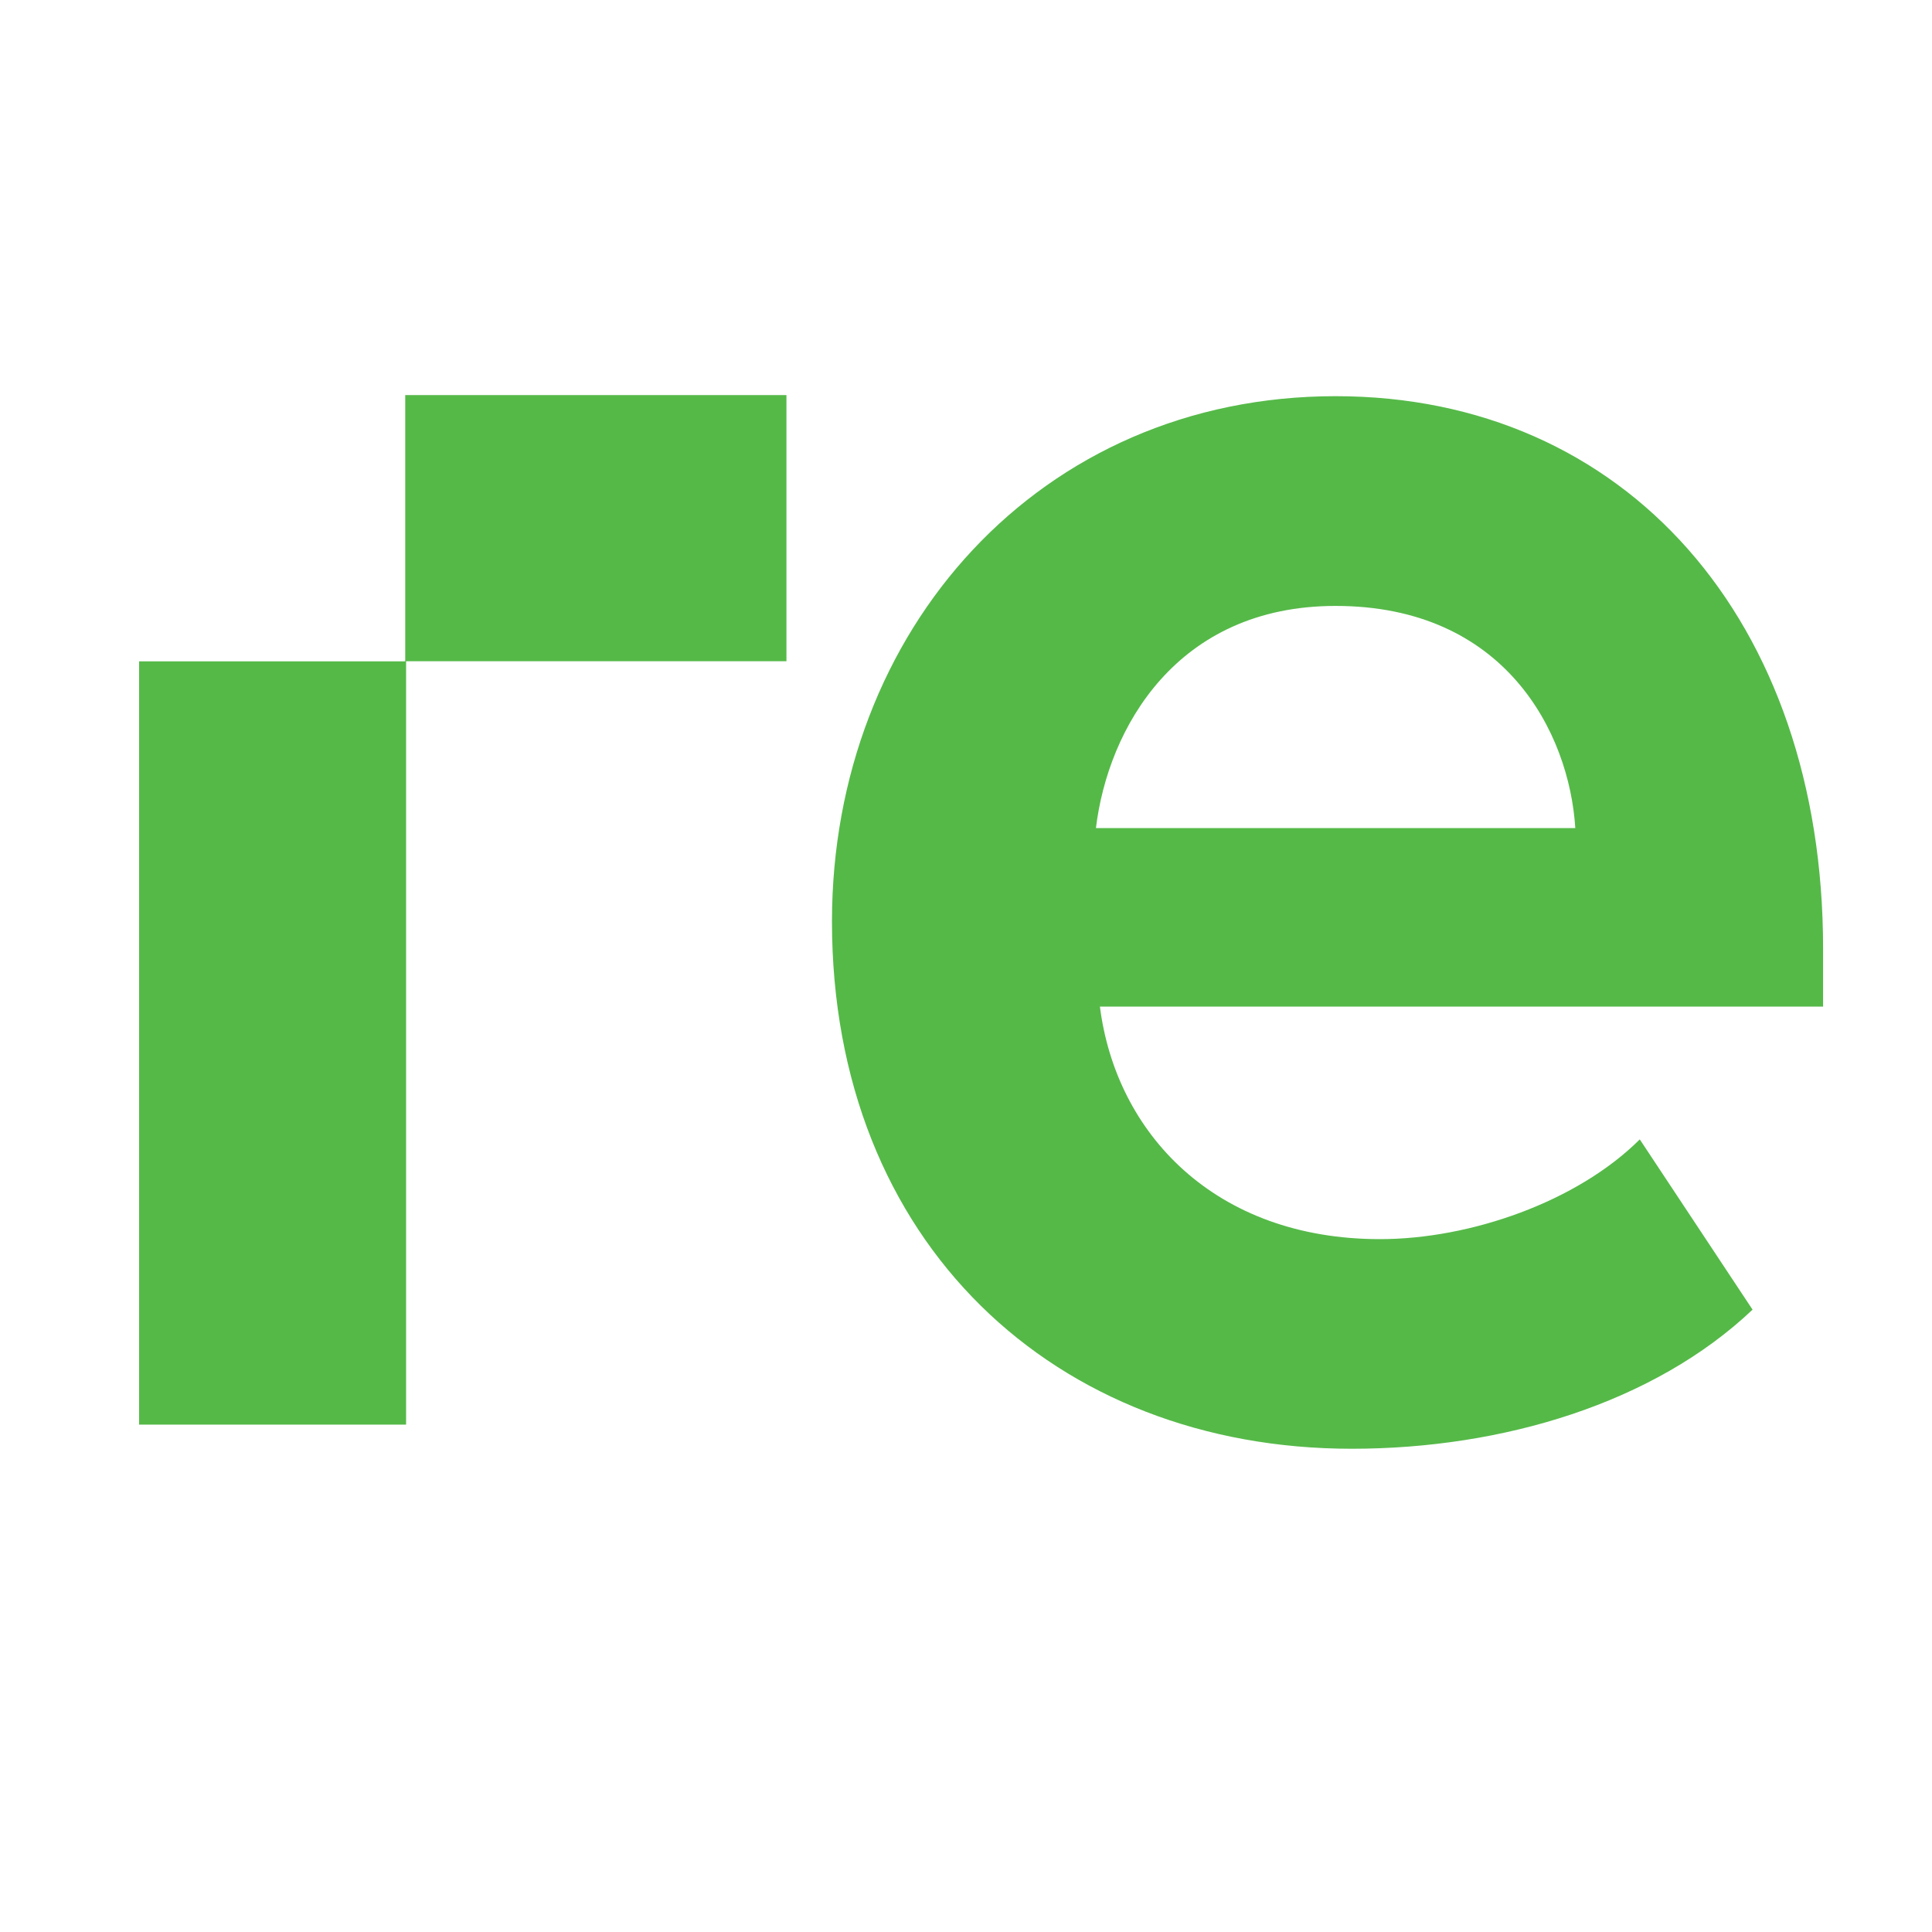 <?xml version="1.0" encoding="utf-8"?>
<!-- Generator: Adobe Illustrator 16.0.0, SVG Export Plug-In . SVG Version: 6.00 Build 0)  -->
<!DOCTYPE svg PUBLIC "-//W3C//DTD SVG 1.1//EN" "http://www.w3.org/Graphics/SVG/1.1/DTD/svg11.dtd">
<svg version="1.1" id="Layer_1" xmlns="http://www.w3.org/2000/svg" xmlns:xlink="http://www.w3.org/1999/xlink" x="0px" y="0px"
	 width="16px" height="16px" viewBox="157 163.244 16 16" enable-background="new 157 163.244 16 16" xml:space="preserve">
<g>
	<g>
		<path fill="#55B948" d="M168.061,166.525c2.402,0,4.037,1.857,4.037,4.574v0.481h-5.989c0.133,1.049,0.951,1.926,2.319,1.926
			c0.75,0,1.634-0.31,2.152-0.826l0.934,1.41c-0.817,0.774-2.069,1.152-3.32,1.152c-2.452,0-4.304-1.703-4.304-4.368
			C163.891,168.468,165.609,166.525,168.061,166.525z M166.076,170.102h3.97c-0.05-0.792-0.583-1.84-1.985-1.84
			C166.743,168.262,166.176,169.276,166.076,170.102z"/>
	</g>
	<g>
		<polygon fill="#55B948" points="160.356,166.516 160.356,168.721 158.152,168.721 158.152,175.042 160.363,175.042 
			160.363,168.72 163.513,168.72 163.513,166.516 		"/>
	</g>
</g>
</svg>
